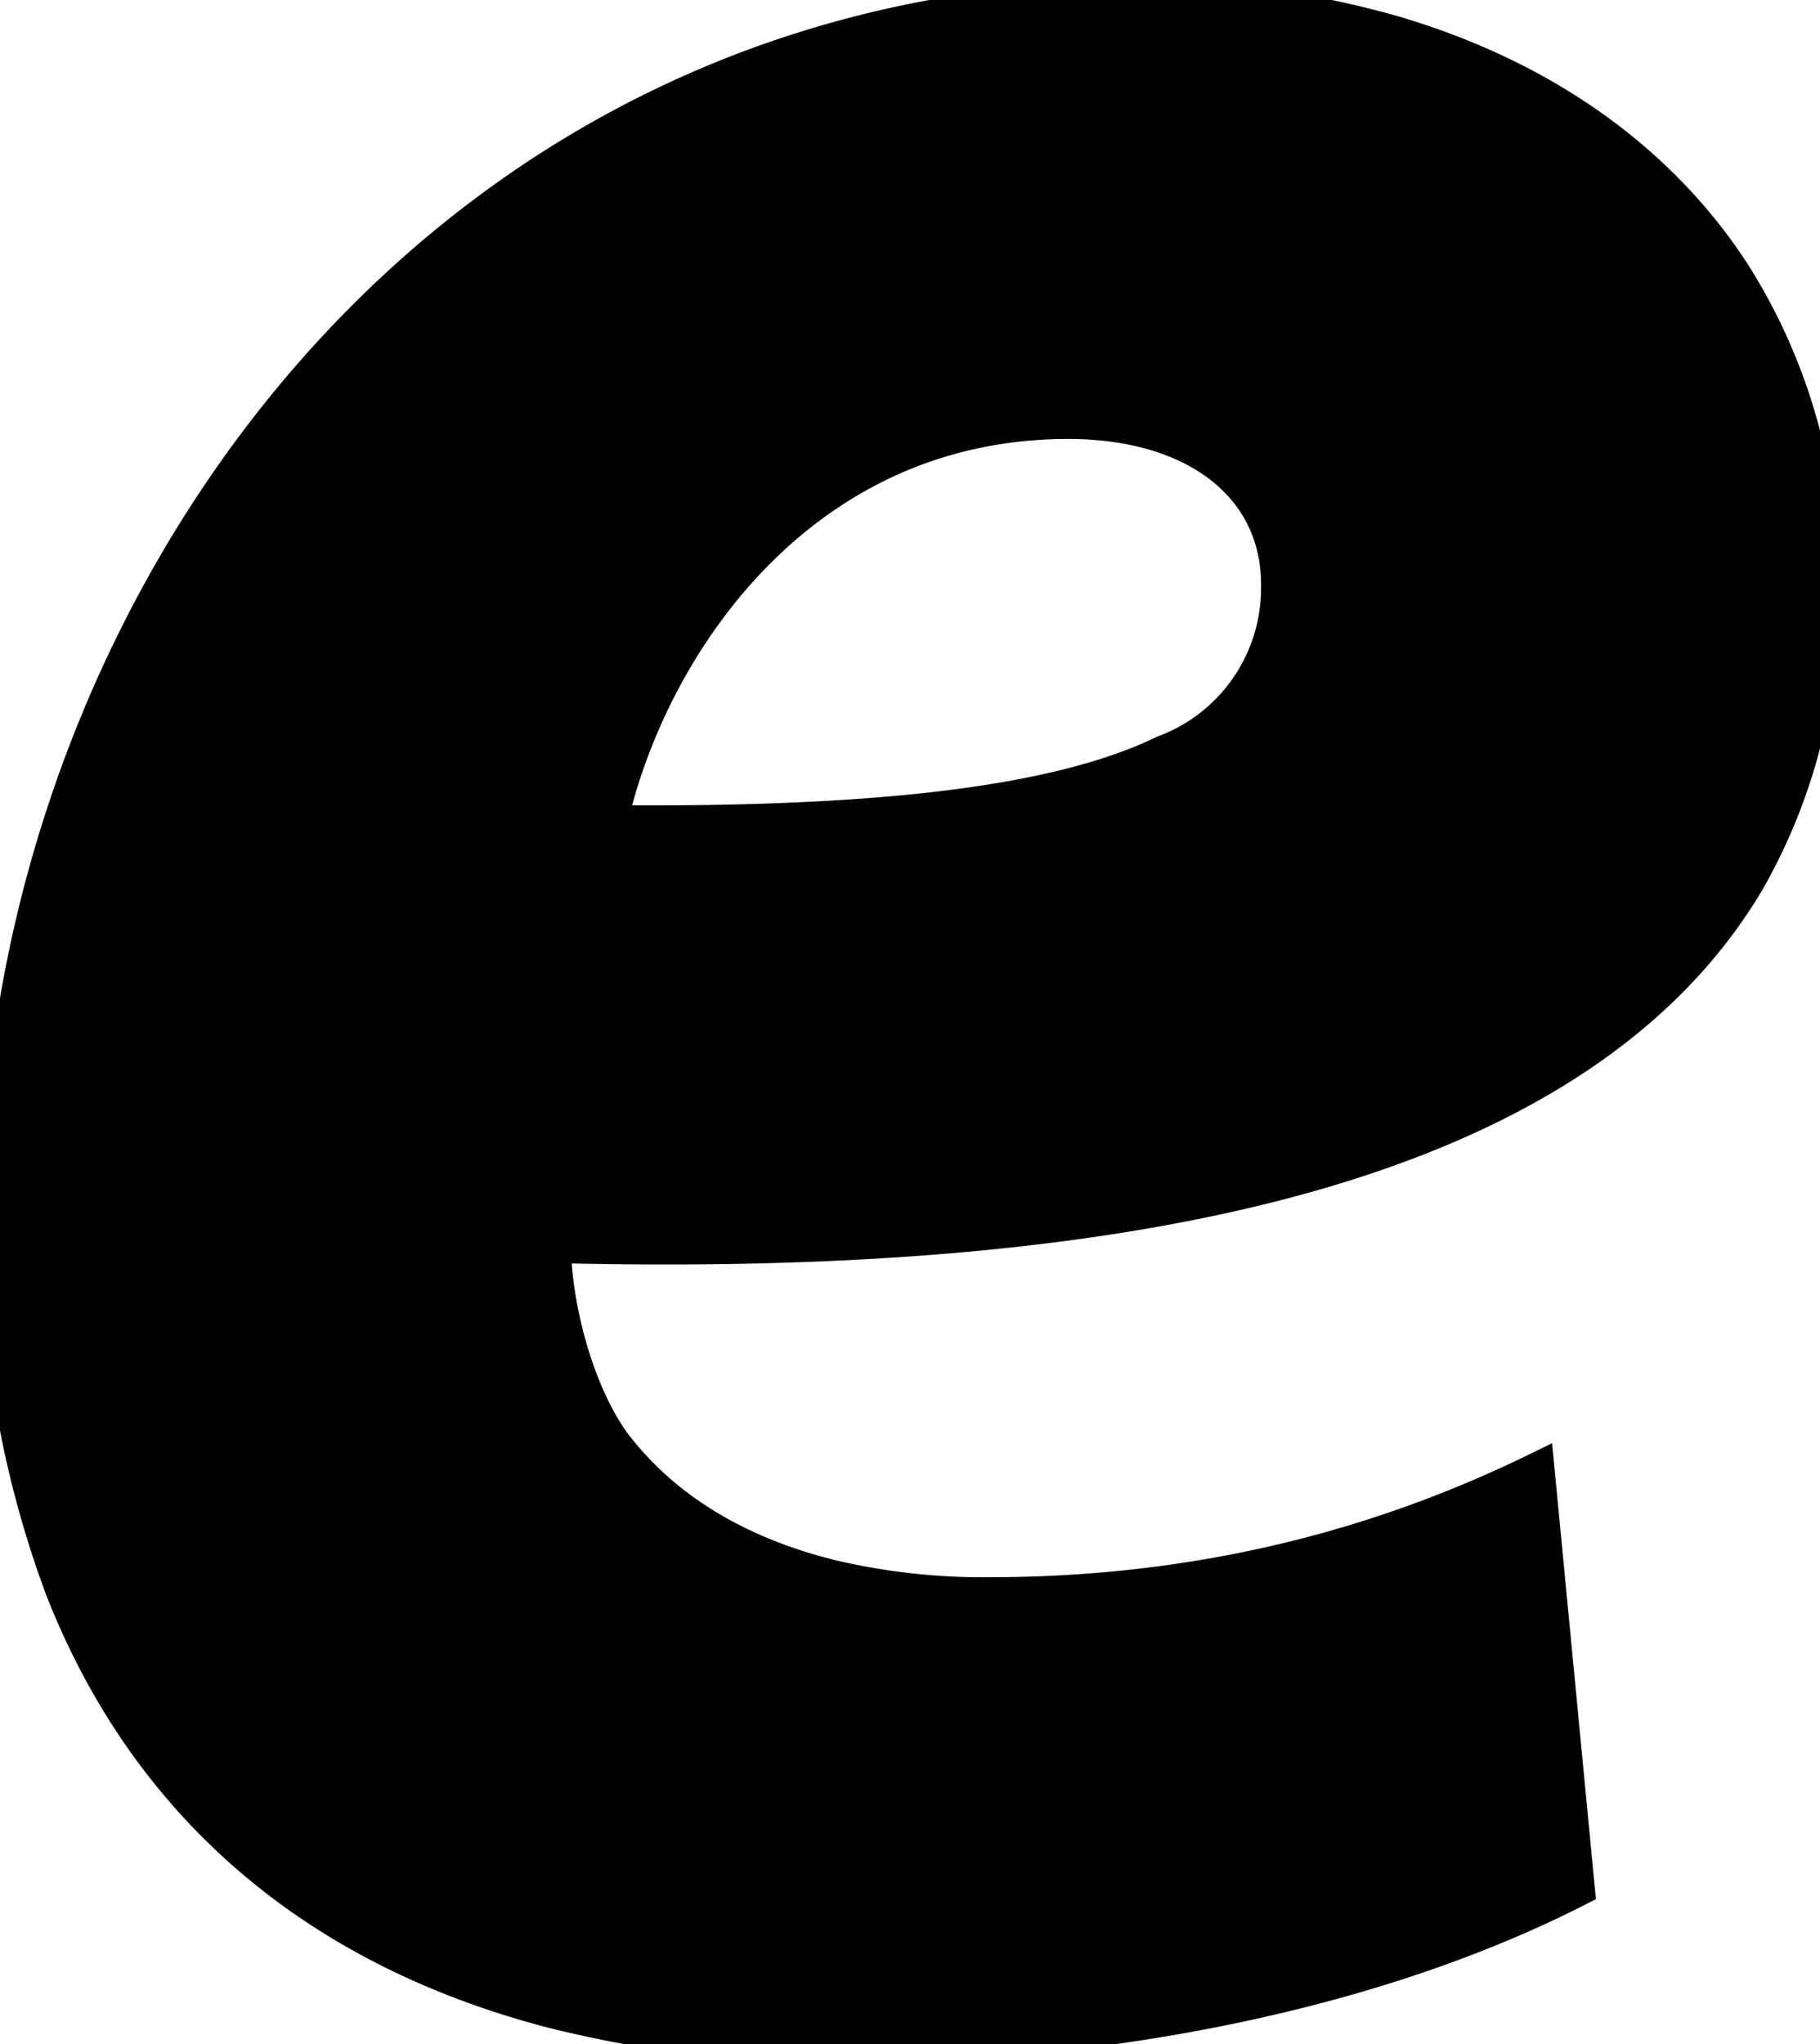<svg width="45.508" height="51.103" viewBox="0 0 45.508 51.103" xmlns="http://www.w3.org/2000/svg"><g id="svgGroup" stroke-linecap="round" fill-rule="evenodd" font-size="9pt" stroke="#000" stroke-width="0.25mm" fill="#000" style="stroke:#000;stroke-width:0.25mm;fill:#000"><path d="M 39.404 47.201 L 38.404 36.801 C 34.504 38.701 30.004 39.901 24.704 39.901 A 16.623 16.623 0 0 1 20.878 39.485 C 19.441 39.144 18.178 38.597 17.121 37.849 A 8.269 8.269 0 0 1 15.304 36.101 C 14.348 34.763 13.849 32.693 13.807 31.29 A 6.32 6.32 0 0 1 13.804 31.101 A 111.801 111.801 0 0 0 16.56 31.138 C 30.247 31.15 39.874 28.459 43.687 21.959 A 14.073 14.073 0 0 0 45.504 14.701 A 14.16 14.16 0 0 0 43.263 6.795 C 41.396 3.958 38.456 1.92 34.799 0.853 A 22.493 22.493 0 0 0 28.504 0.001 C 11.463 0.001 0.818 14.367 0.049 28.734 A 31.168 31.168 0 0 0 0.004 30.401 A 25.386 25.386 0 0 0 1.605 39.726 C 3.685 45.006 7.781 48.66 13.832 50.233 A 29.304 29.304 0 0 0 21.204 51.101 C 26.604 51.101 33.704 50.101 39.404 47.201 Z M 32.004 14.601 L 32.004 14.701 A 4.421 4.421 0 0 1 29.117 18.851 C 26.399 20.17 21.761 20.66 15.204 20.601 A 13.83 13.83 0 0 1 15.727 18.829 C 17.141 14.988 20.456 10.985 25.729 10.542 A 11.643 11.643 0 0 1 26.704 10.501 C 30.004 10.501 32.004 12.201 32.004 14.601 Z" vector-effect="non-scaling-stroke"/></g></svg>